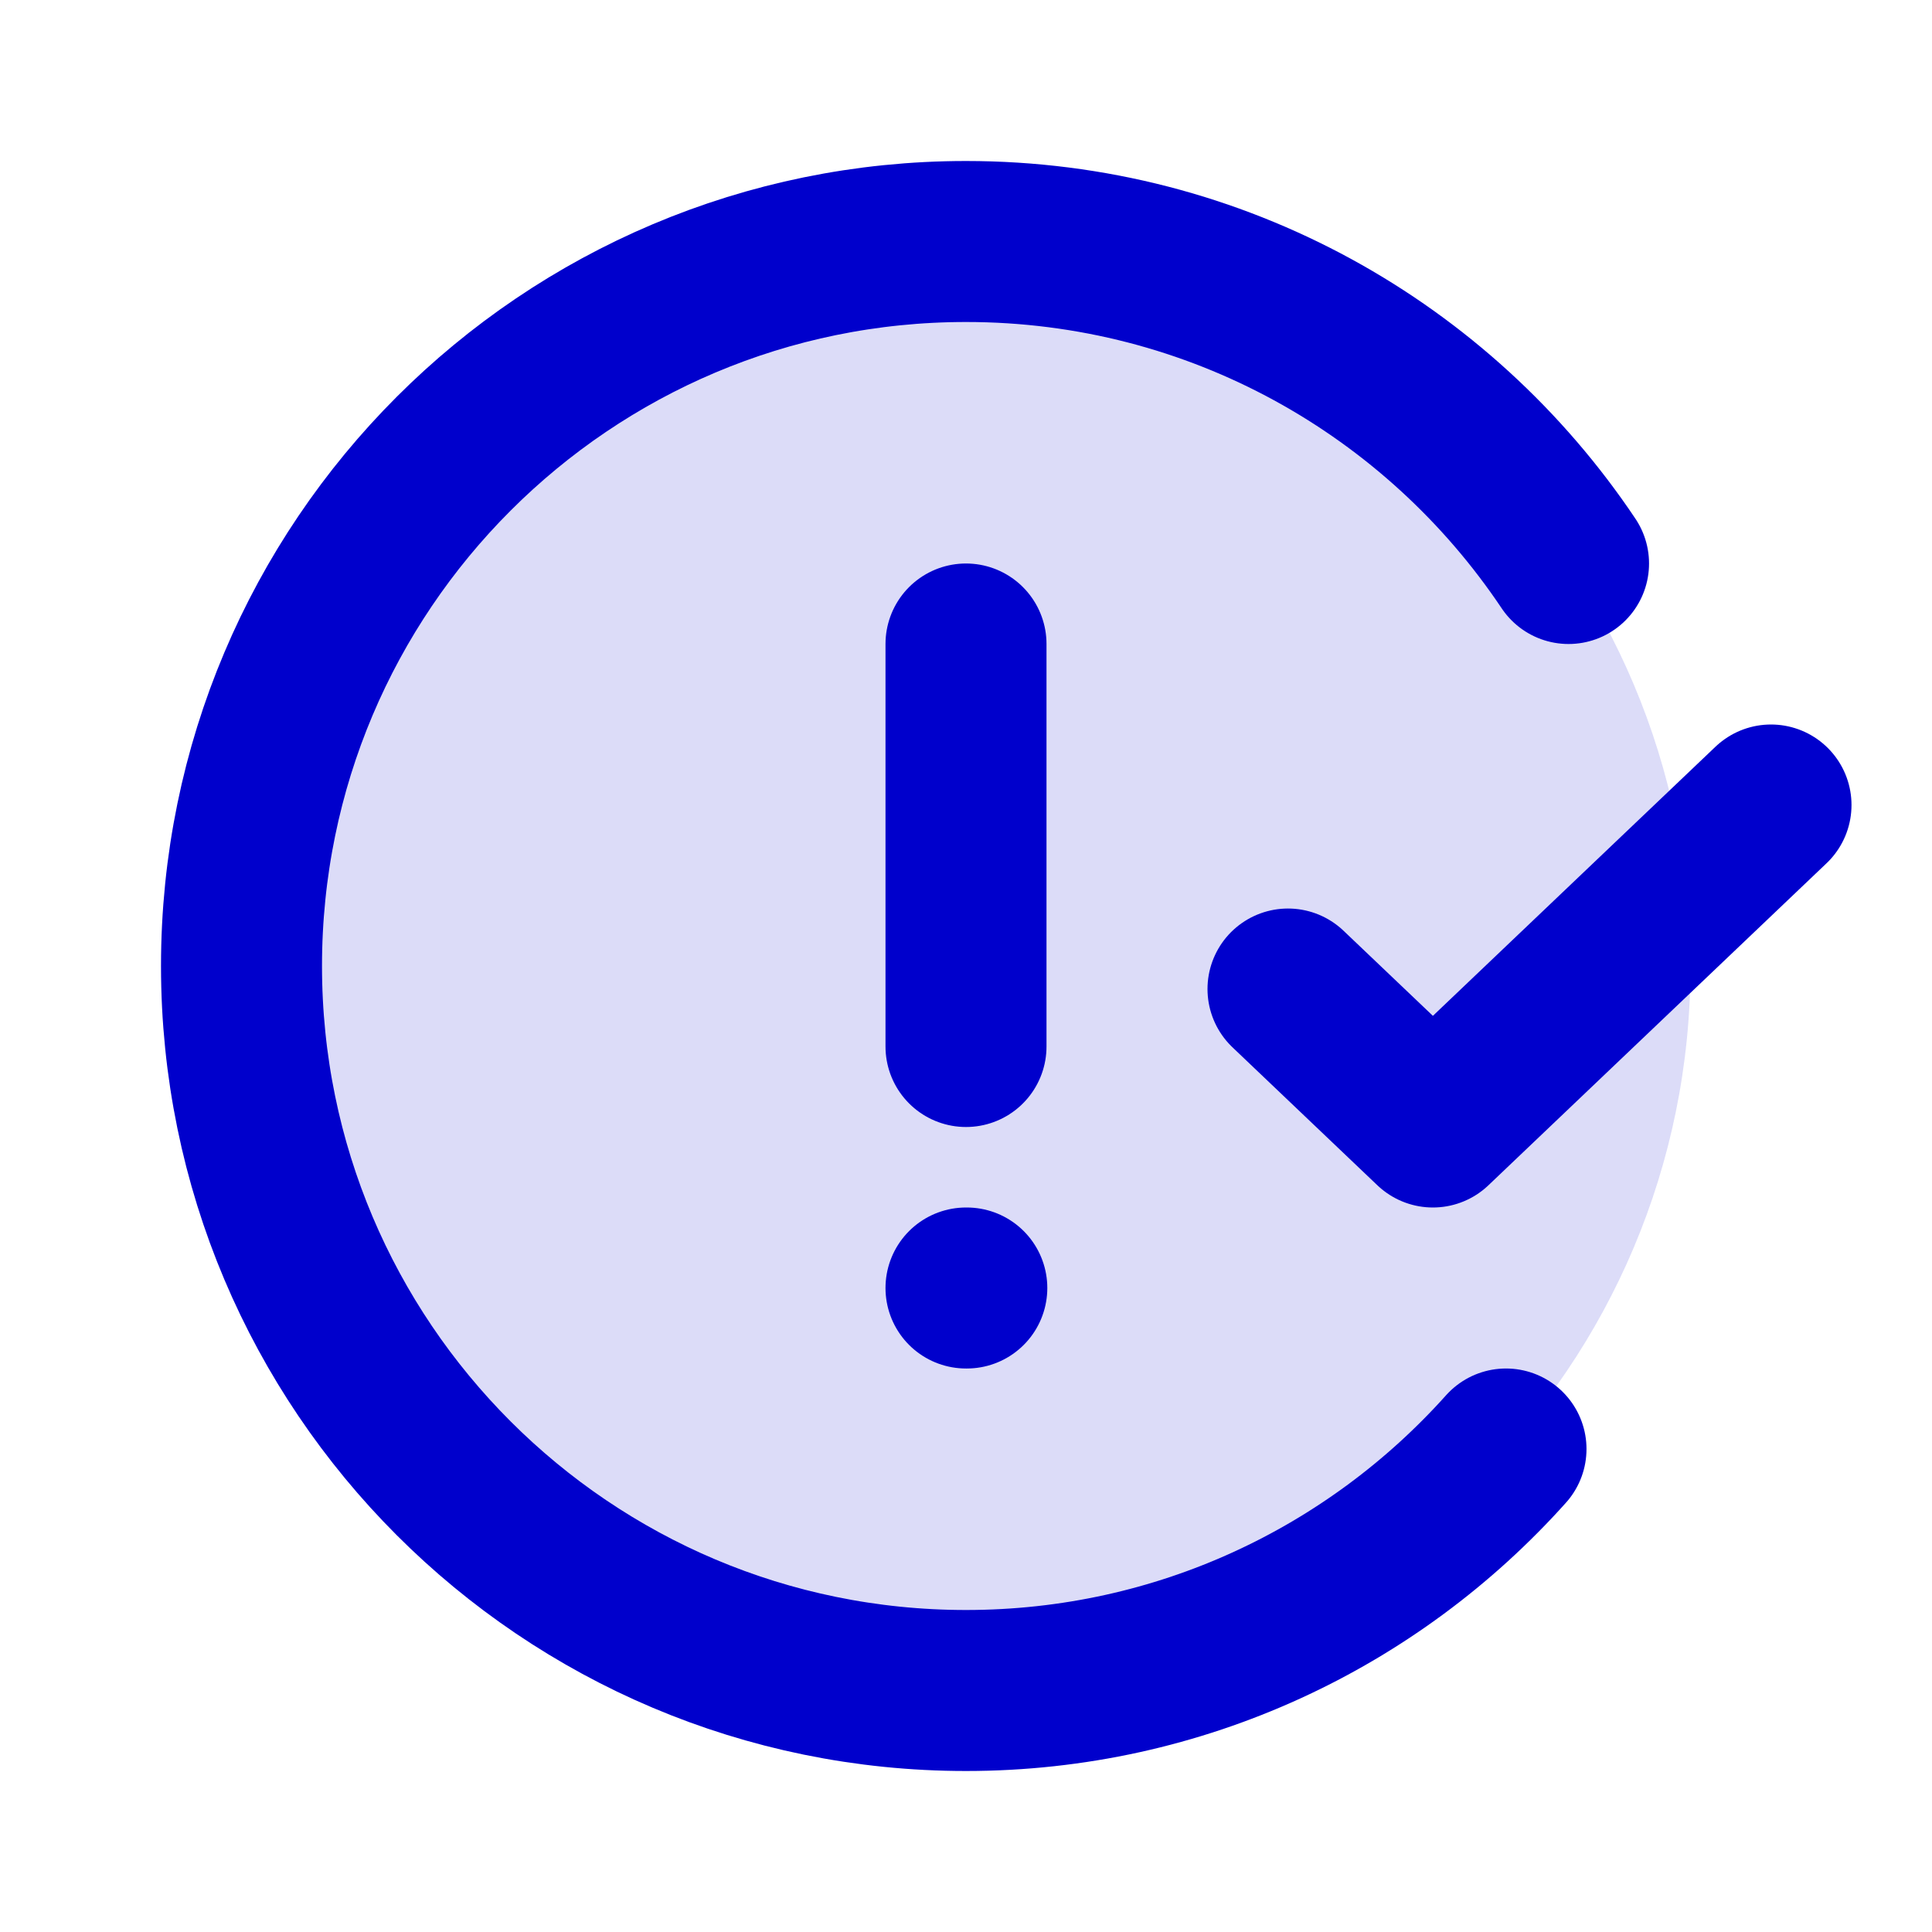<svg width="24" height="24" viewBox="0 0 24 24" fill="none" xmlns="http://www.w3.org/2000/svg">
<path opacity="0.14" d="M21 12C21 16.971 16.971 21 12 21C7.029 21 3 16.971 3 12C3 7.029 7.029 3 12 3C16.971 3 21 7.029 21 12Z" fill="#0000CC"/>
<path d="M19.485 7C17.87 4.588 15.12 3 12 3C7.029 3 3 7.029 3 12C3 16.971 7.029 21 12 21C14.665 21 17.06 19.841 18.708 18M16 12.286L17.8 14L22 10M12 8V13M12 16H12.01" stroke="#0000CC" stroke-width="2" stroke-linecap="round" stroke-linejoin="round"/>
</svg>
